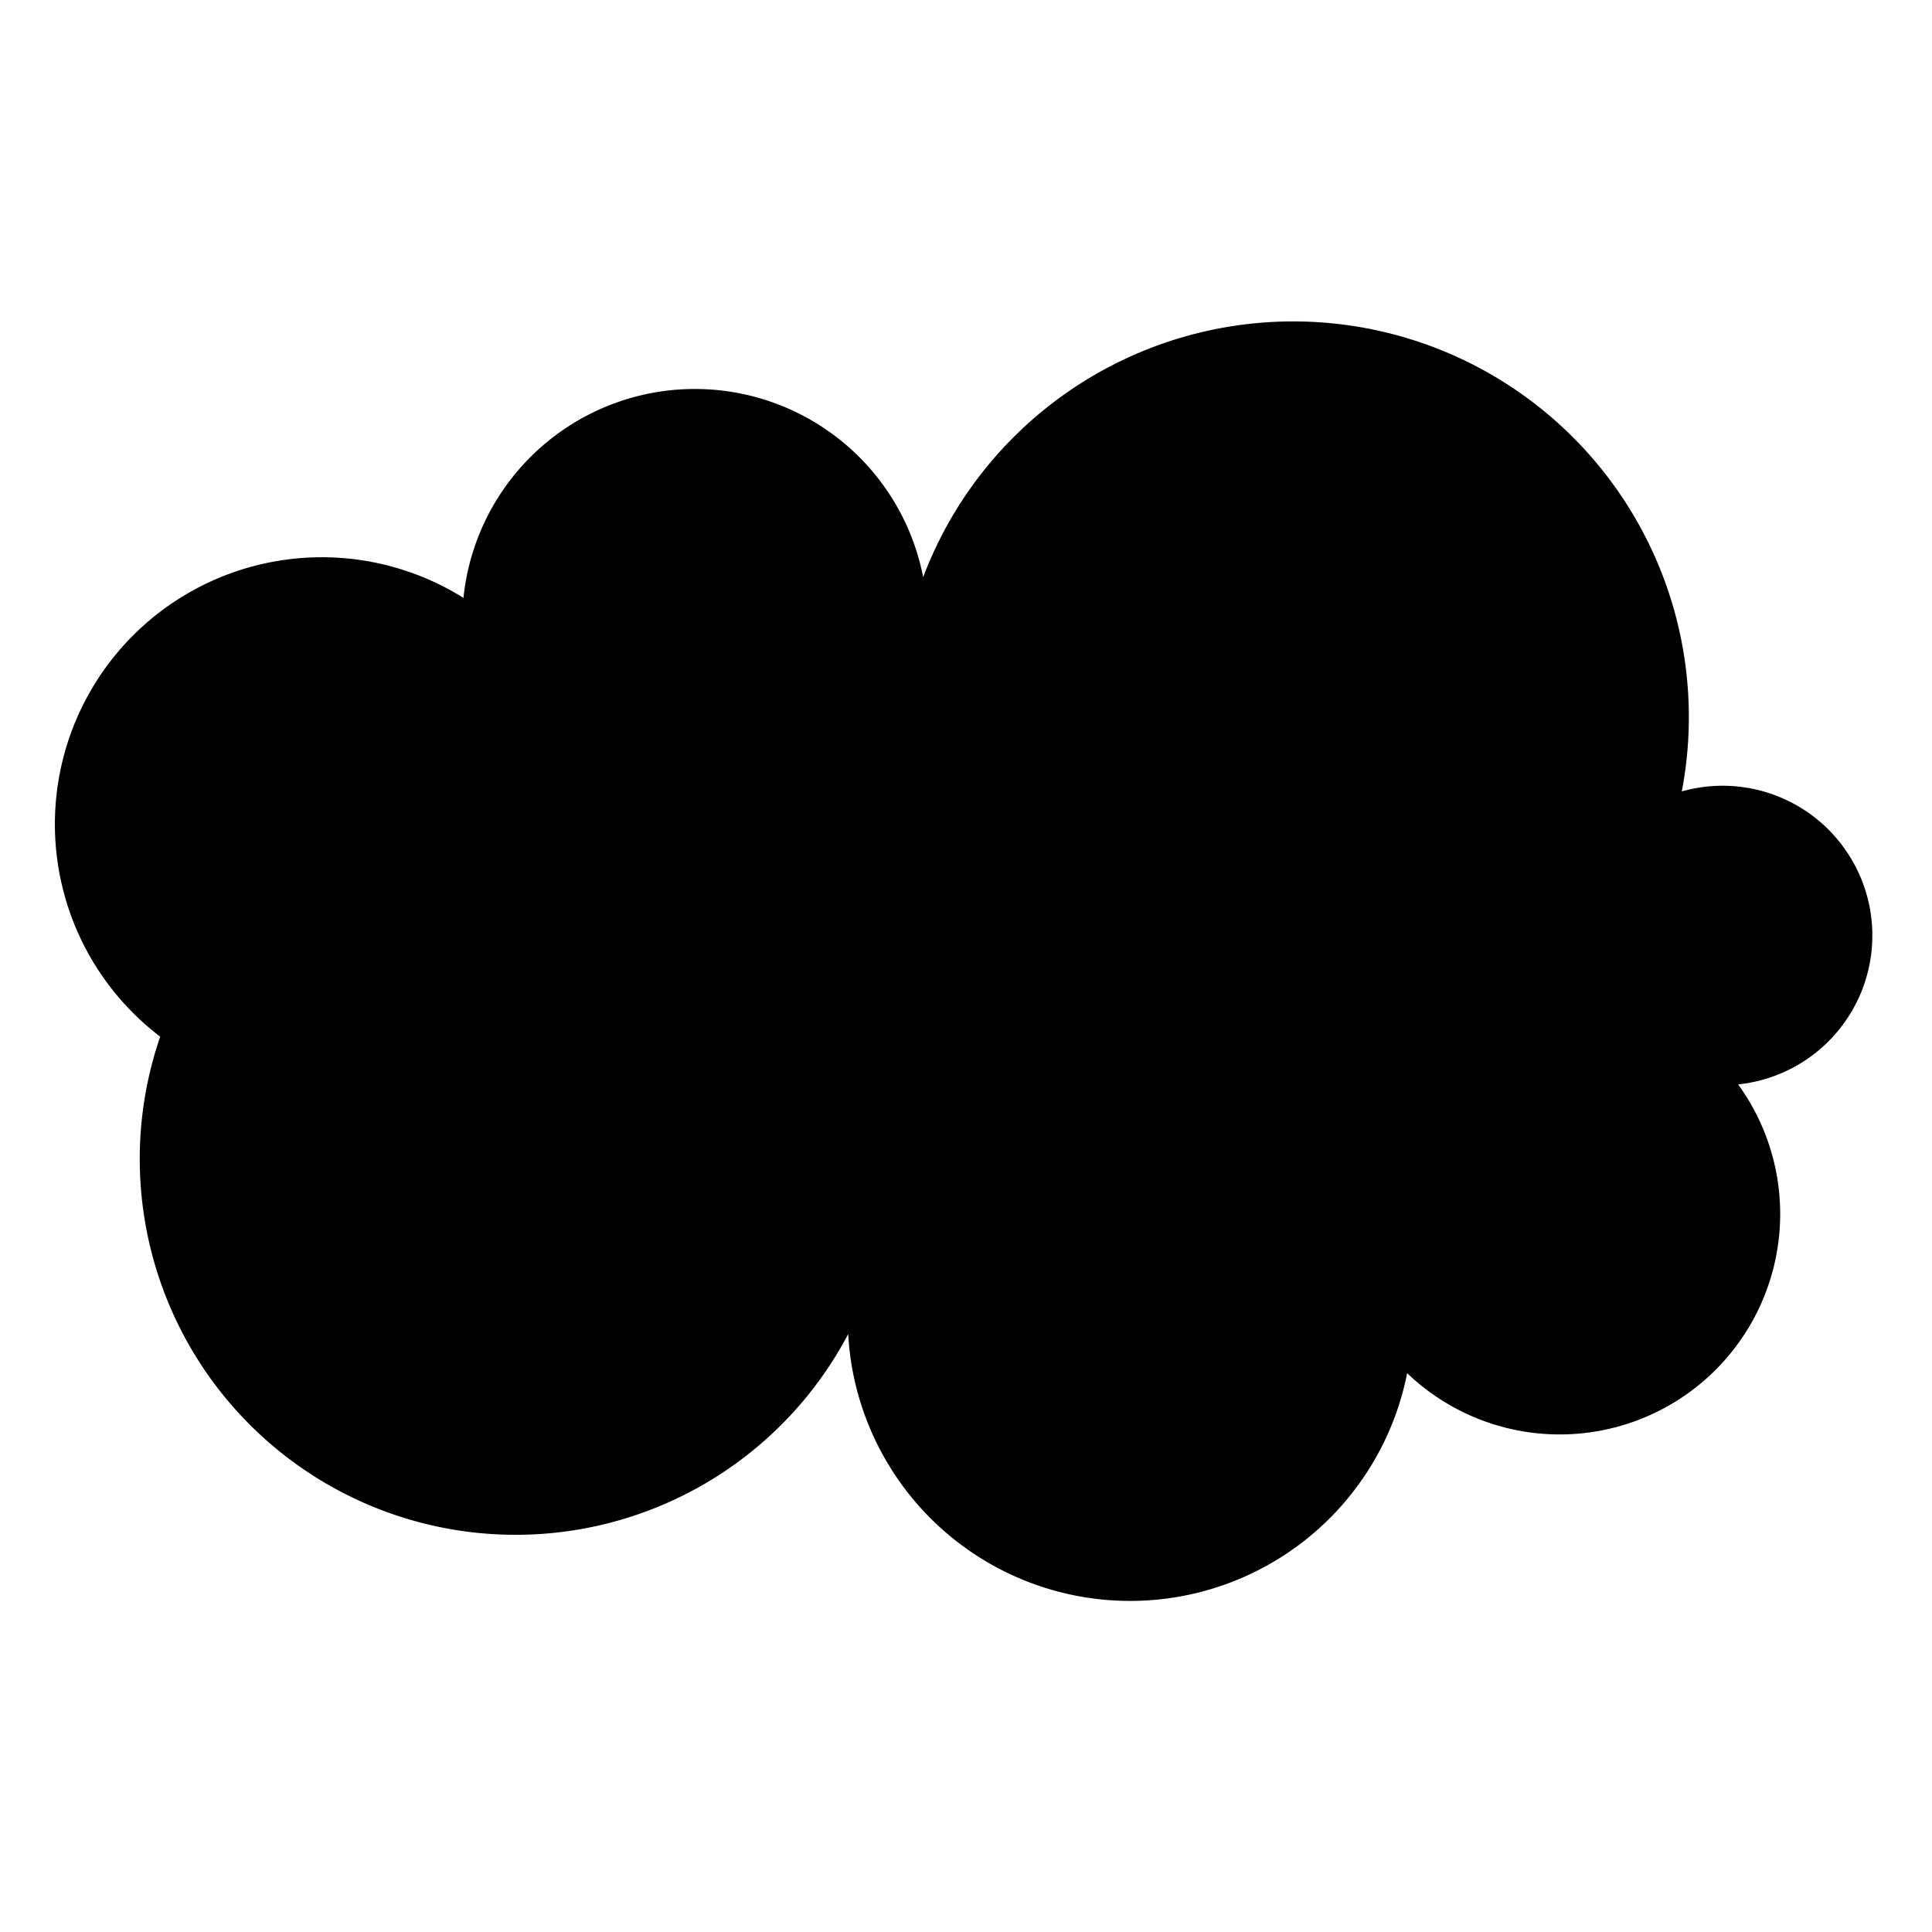 <svg xmlns="http://www.w3.org/2000/svg" version="1.1" xmlns:xlink="http://www.w3.org/1999/xlink" xmlns:svgjs="http://svgjs.dev/svgjs" viewBox="0 0 800 800"><g fill="hsla(0, 0%, 100%, 0.9)" stroke-width="8" stroke="hsla(0, 0%, 0%, 1.00)" id="cloud" transform="matrix(1,0,0,1,30,60)"><path d="M 41.099 367.801 A  58 58 0 1 1 165.445 194.764 A  58 58 0 1 1 350 200 A  58 58 0 1 1 660.995 273.822 A  58 58 0 1 1 681.675 385.34 A  58 58 0 1 1 550 500 A  58 58 0 1 1 325.916 471.99 A  58 58 0 1 1 41.099 367.801 Z" stroke-linecap="round" stroke-linejoin="round"></path></g></svg>